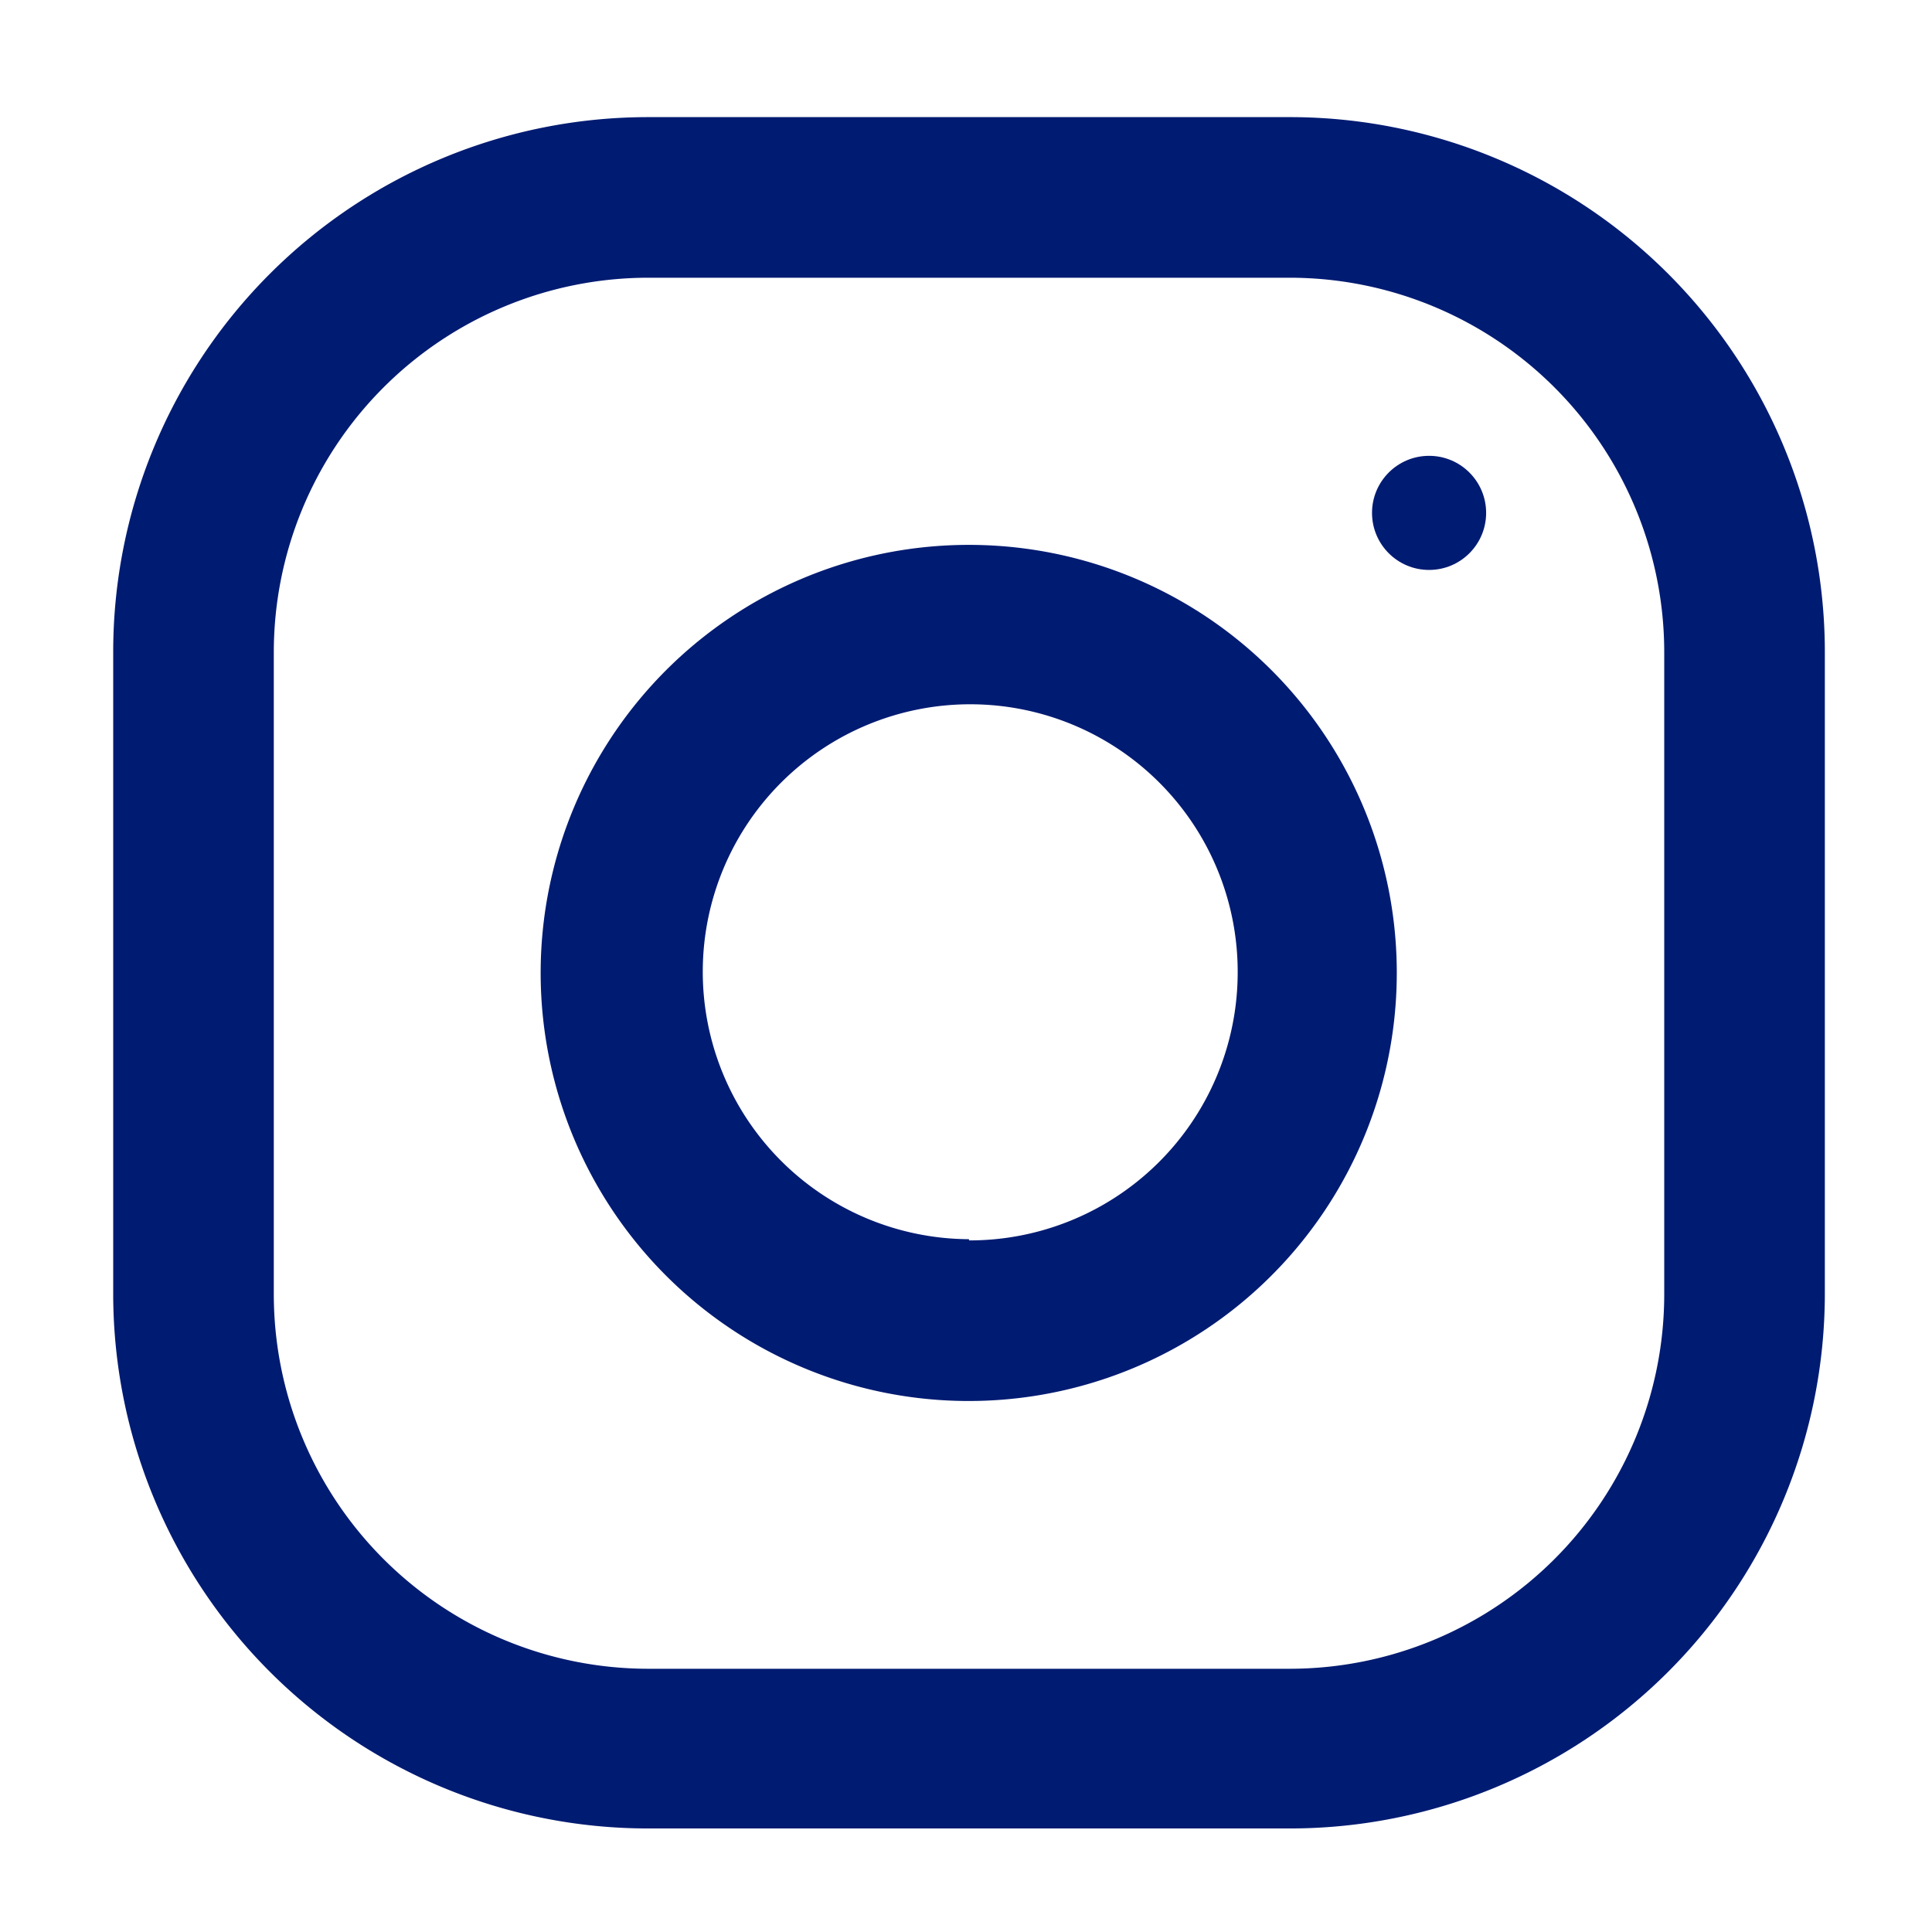 <svg id="Layer_1" data-name="Layer 1" xmlns="http://www.w3.org/2000/svg" viewBox="0 0 64 64"><defs><style>.cls-1{fill:#001b72;}</style></defs><path class="cls-1" d="M42.73,3.88H21.47A17.72,17.72,0,0,0,3.75,21.6V42.86A17.72,17.72,0,0,0,21.47,60.57H42.73A17.72,17.72,0,0,0,60.45,42.86V21.6A17.72,17.72,0,0,0,42.73,3.88Zm12.4,39a12.41,12.41,0,0,1-12.4,12.4H21.47a12.41,12.41,0,0,1-12.4-12.4V21.6A12.41,12.41,0,0,1,21.47,9.2H42.73a12.41,12.41,0,0,1,12.4,12.4Z"/><path class="cls-1" d="M32.1,18.05A14.18,14.18,0,1,0,46.27,32.23,14.17,14.17,0,0,0,32.1,18.05Zm0,23A8.86,8.86,0,1,1,41,32.23,8.88,8.88,0,0,1,32.1,41.09Z"/><circle class="cls-1" cx="47.34" cy="16.99" r="1.89"/></svg>